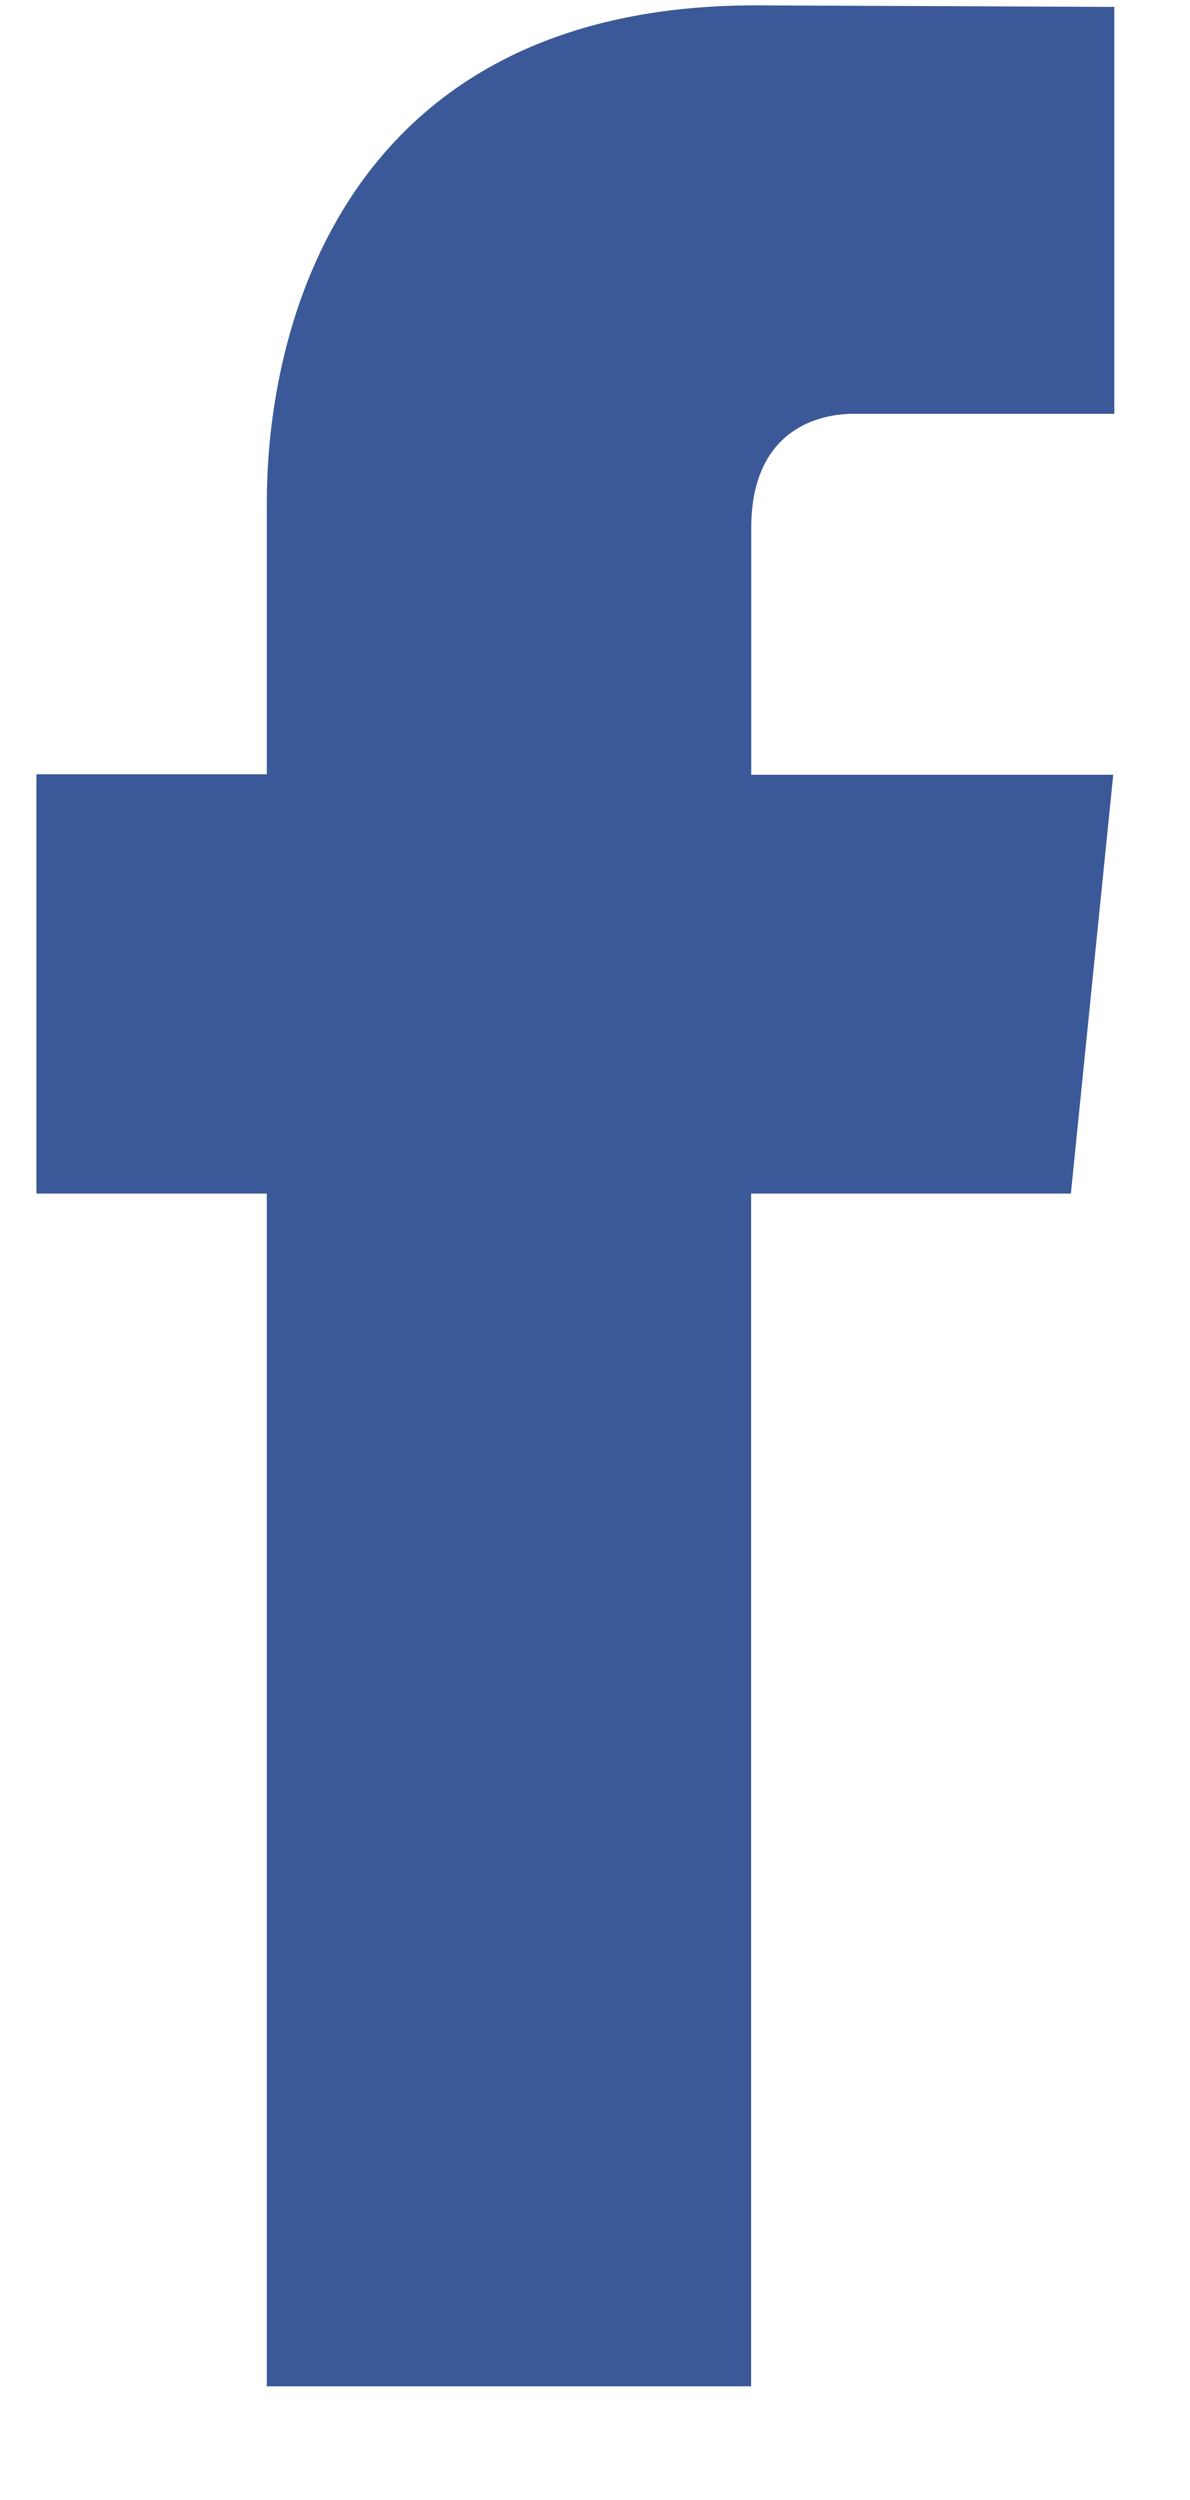 <svg width="10" height="21" viewBox="0 0 10 21" fill="none" xmlns="http://www.w3.org/2000/svg">
<path d="M8.999 10.026H6.312V20.045H2.242V10.026H0.306V6.504H2.242V4.226C2.242 2.596 3.002 0.045 6.349 0.045L9.364 0.058V3.476H7.176C6.817 3.476 6.313 3.658 6.313 4.435V6.508H9.355L8.999 10.026Z" fill="#3B5998"/>
</svg>
